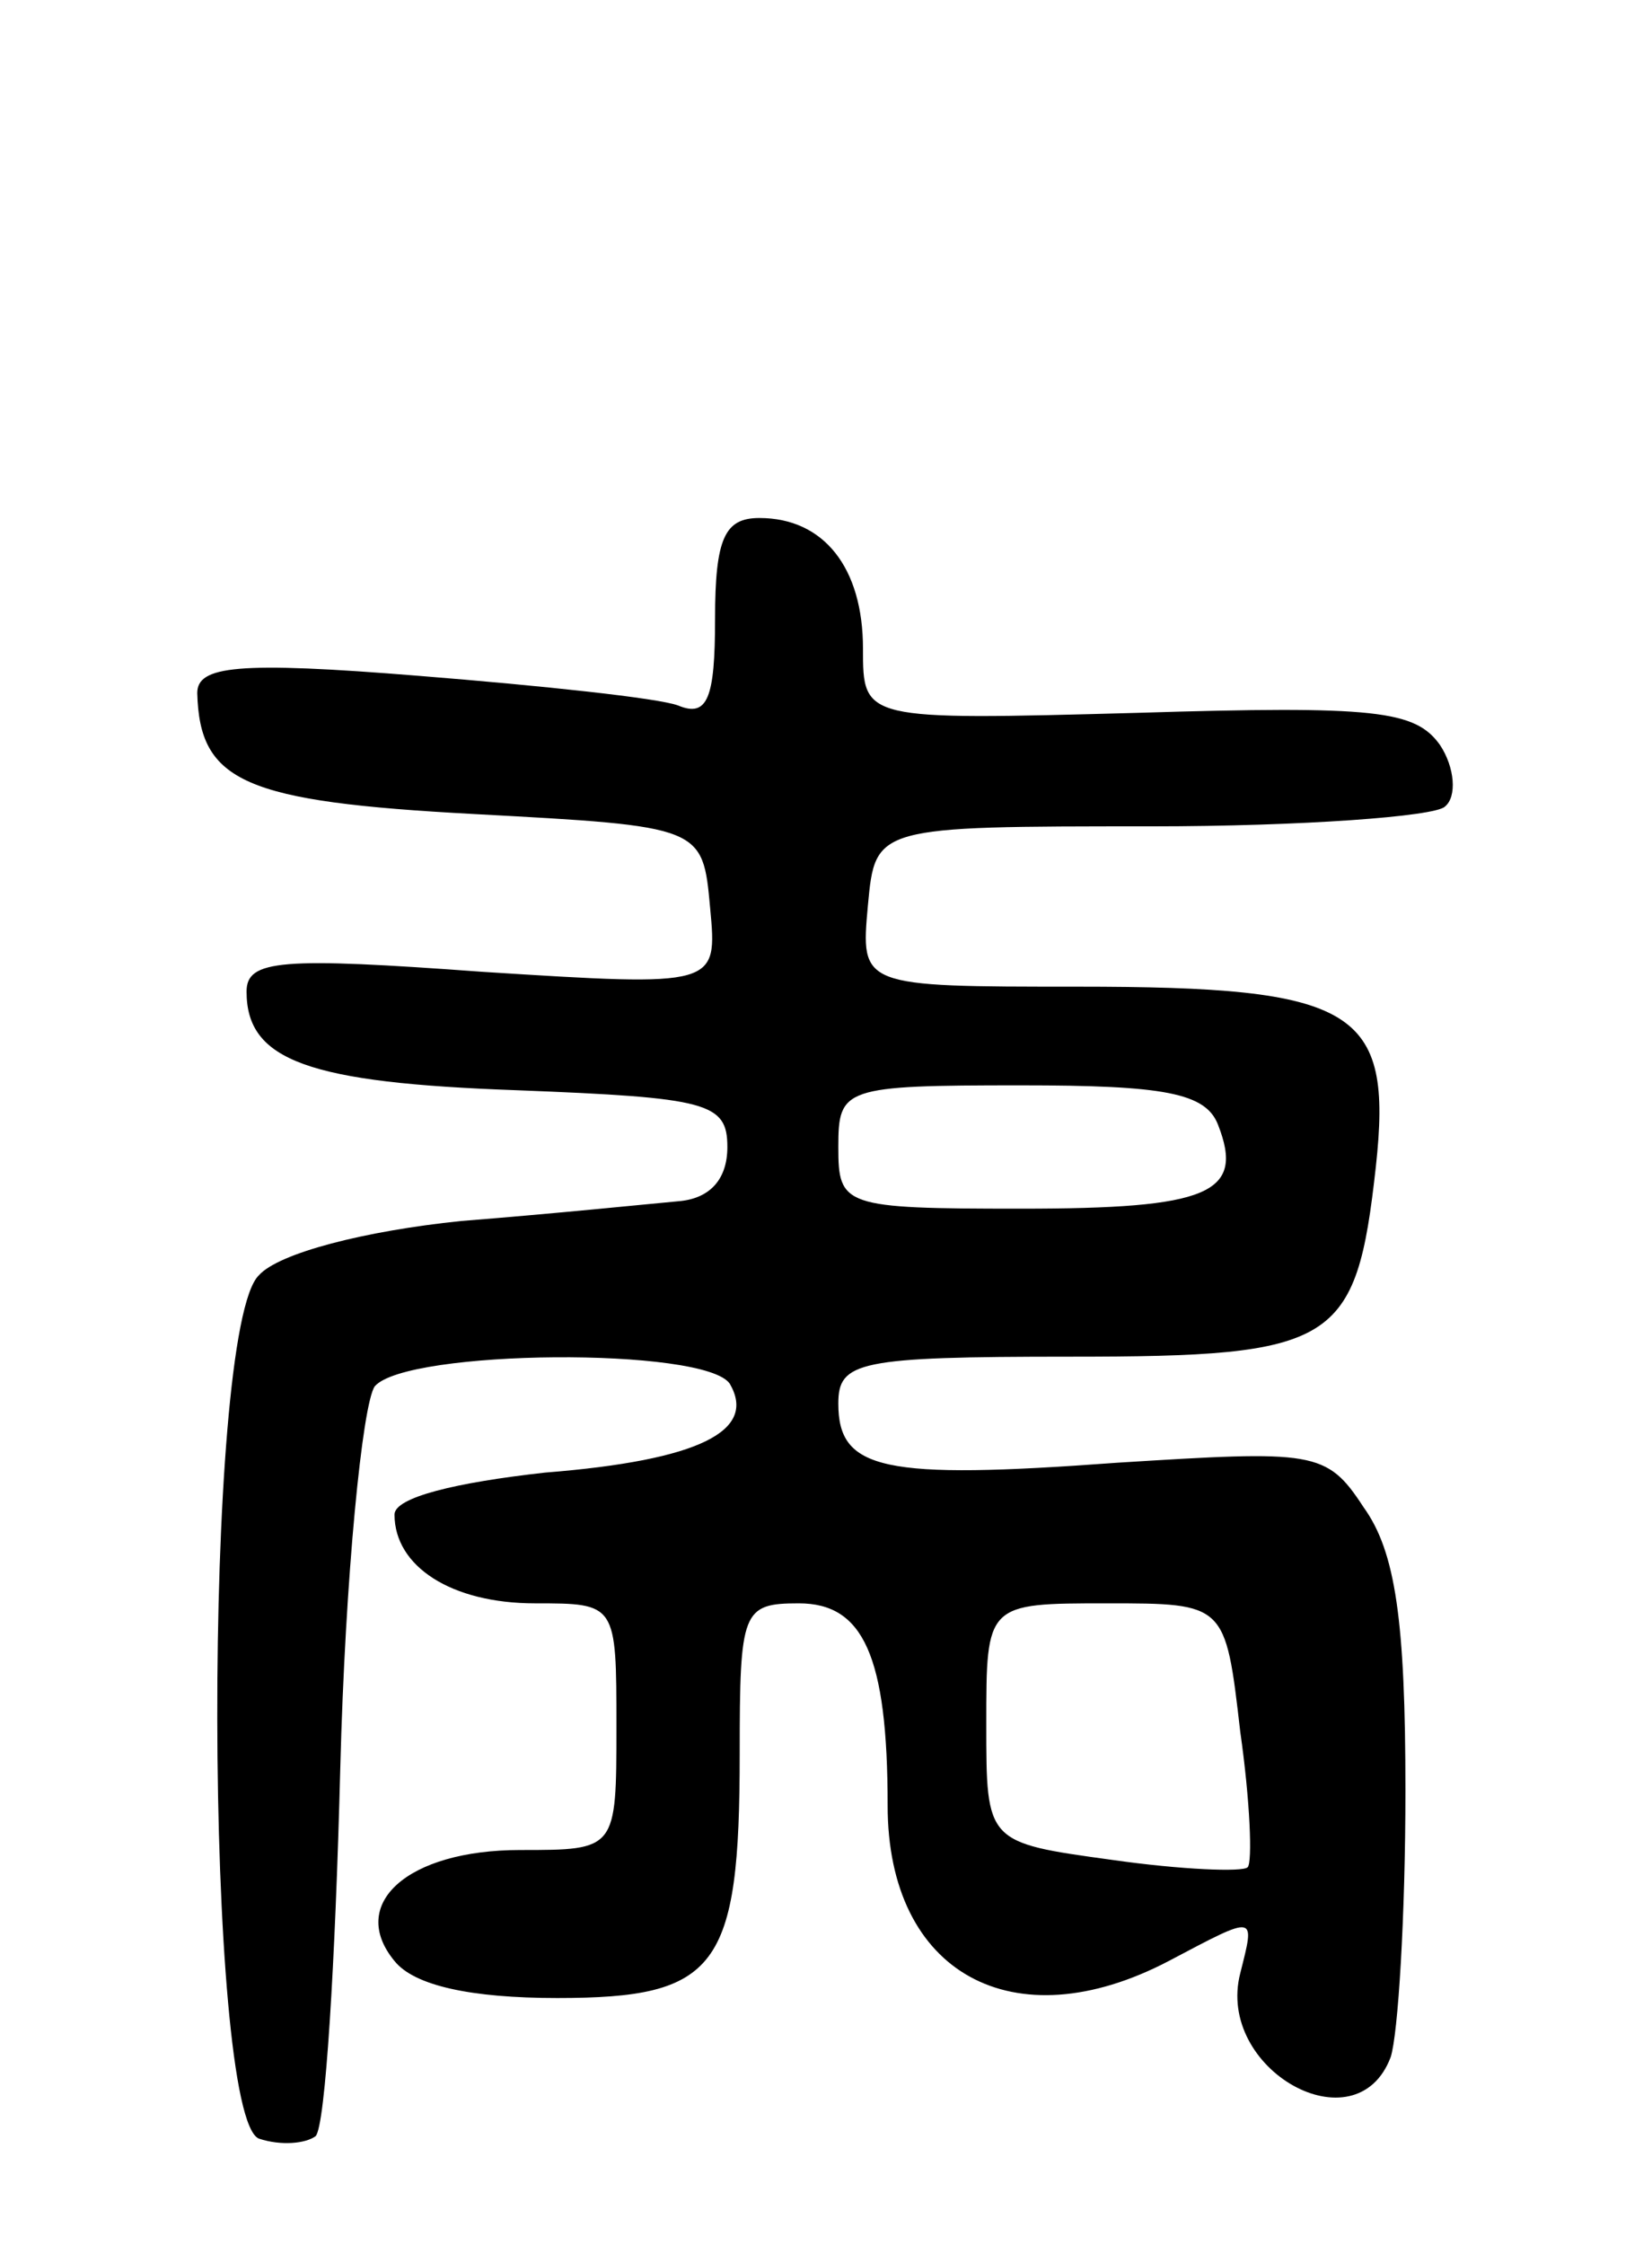 <svg version="1.0" xmlns="http://www.w3.org/2000/svg"
 width="67pt" height="91pt" viewBox="0 0 67 91"
 preserveAspectRatio="xMidYMid meet">
<g transform="translate(0,91) scale(0.1,-0.1)"
fill="#000000" stroke="none">
<path d="M290 659 c0 -32 -3 -40 -15 -35 -8 3 -55 8 -105 12 -74 6 -90 4 -90
-7 1 -36 19 -44 112 -49 93 -5 93 -5 96 -38 3 -32 3 -32 -92 -26 -82 6 -96 5
-96 -8 0 -28 25 -37 110 -40 77 -3 85 -5 85 -23 0 -13 -7 -21 -20 -22 -11 -1
-50 -5 -88 -8 -39 -4 -74 -13 -82 -22 -23 -22 -22 -341 0 -350 9 -3 19 -2 23
1 4 4 8 71 10 149 2 78 9 148 14 155 13 15 134 16 144 1 11 -19 -12 -31 -75
-36 -36 -4 -61 -10 -61 -17 0 -21 23 -36 57 -36 33 0 33 0 33 -50 0 -50 0 -50
-39 -50 -46 0 -70 -22 -51 -45 8 -10 31 -15 66 -15 65 0 74 12 74 99 0 58 1
61 24 61 26 0 36 -21 36 -82 0 -68 51 -96 114 -63 36 19 35 19 29 -5 -10 -39
47 -71 61 -34 3 9 6 57 6 108 0 69 -4 97 -17 115 -15 23 -20 23 -100 18 -95
-7 -113 -3 -113 24 0 17 8 19 94 19 108 0 116 5 124 77 7 64 -8 73 -121 73
-88 0 -88 0 -85 33 3 32 3 32 115 32 61 0 115 4 119 8 5 4 4 16 -2 25 -10 14
-26 16 -123 13 -111 -3 -111 -3 -111 26 0 33 -16 53 -42 53 -14 0 -18 -8 -18
-41z m204 -205 c11 -28 -4 -34 -80 -34 -72 0 -74 1 -74 25 0 24 2 25 74 25 58
0 75 -3 80 -16z m9 -246 c4 -28 5 -53 3 -55 -2 -2 -27 -1 -55 3 -51 7 -51 7
-51 55 0 49 0 49 49 49 48 0 48 0 54 -52z"/>
</g>
</svg>
